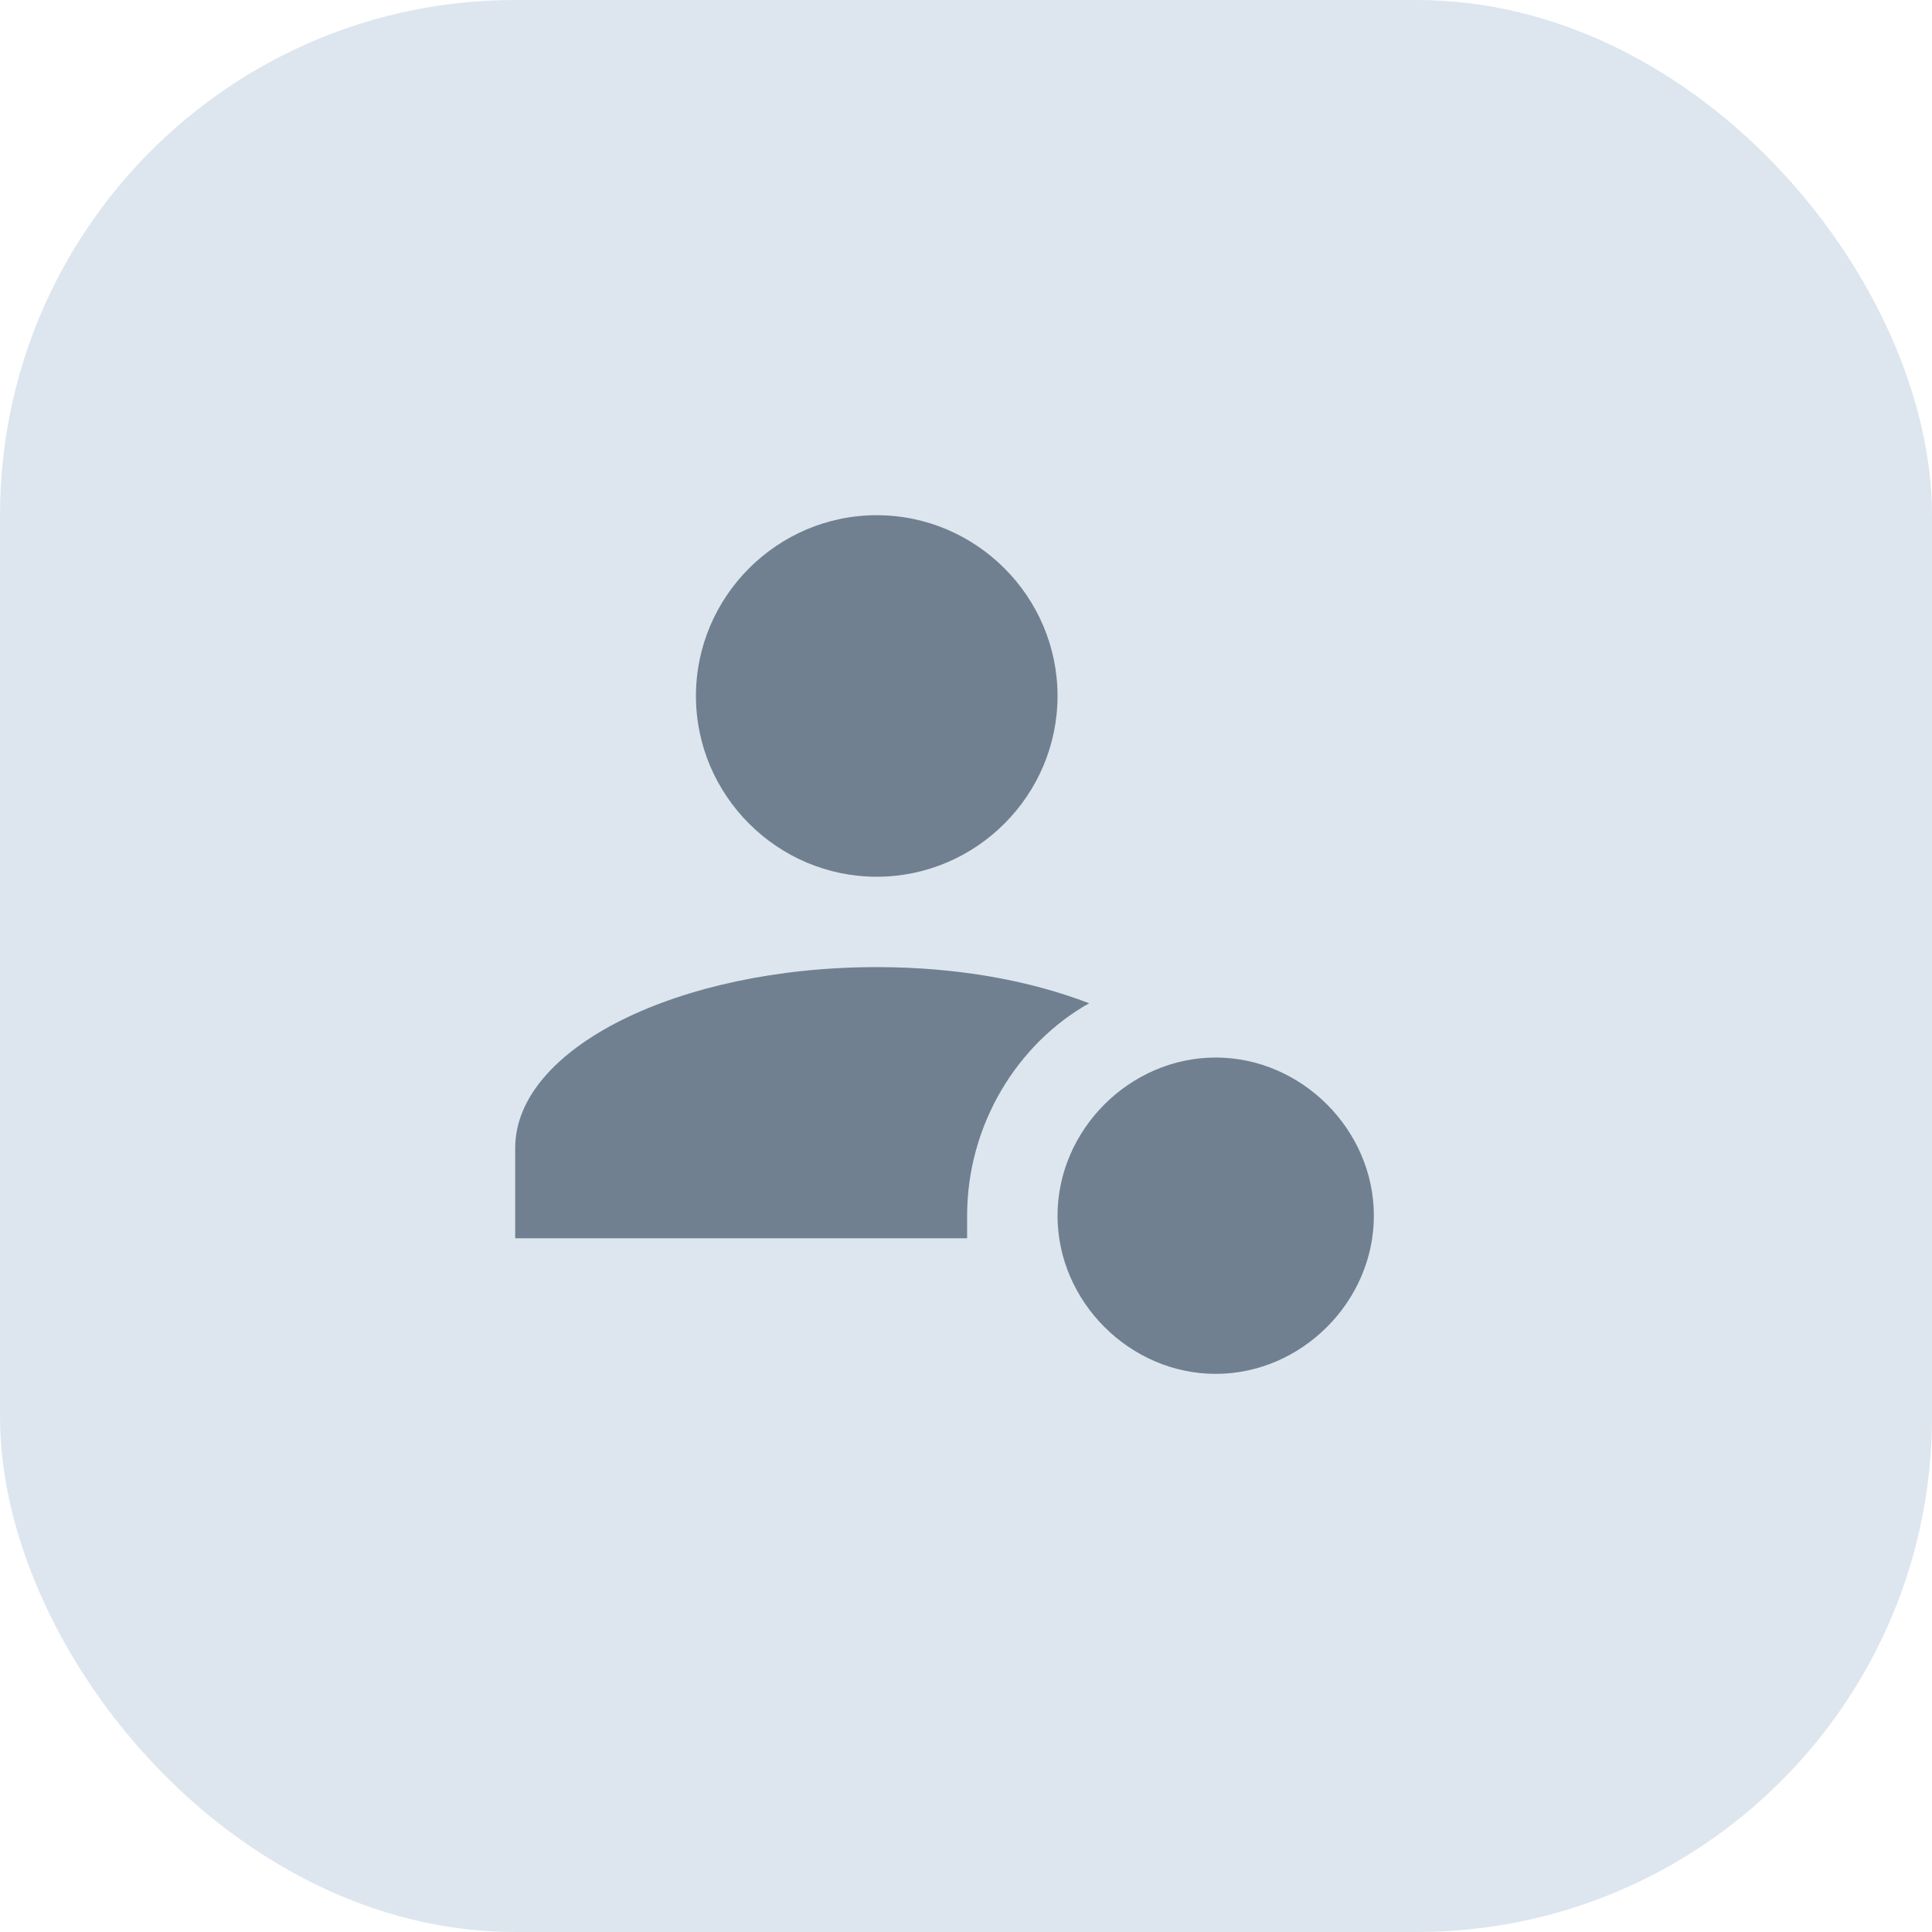 <svg width="45" height="45" viewBox="0 0 45 45" fill="none" xmlns="http://www.w3.org/2000/svg">
<rect width="45" height="45" rx="12" fill="#DDE6EE"/>
<path d="M22.526 28.316C22.526 26.21 23.684 24.316 25.368 23.368C24 22.842 22.316 22.526 20.421 22.526C15.79 22.526 12 24.421 12 26.737V28.842H22.526V28.316ZM28.316 24.632C26.316 24.632 24.632 26.316 24.632 28.316C24.632 30.316 26.316 32 28.316 32C30.316 32 32 30.316 32 28.316C32 26.316 30.316 24.632 28.316 24.632ZM24.632 16.21C24.632 18.526 22.737 20.421 20.421 20.421C18.105 20.421 16.21 18.526 16.21 16.21C16.21 13.895 18.105 12 20.421 12C22.737 12 24.632 13.895 24.632 16.21Z" fill="#708090"/>
</svg>
